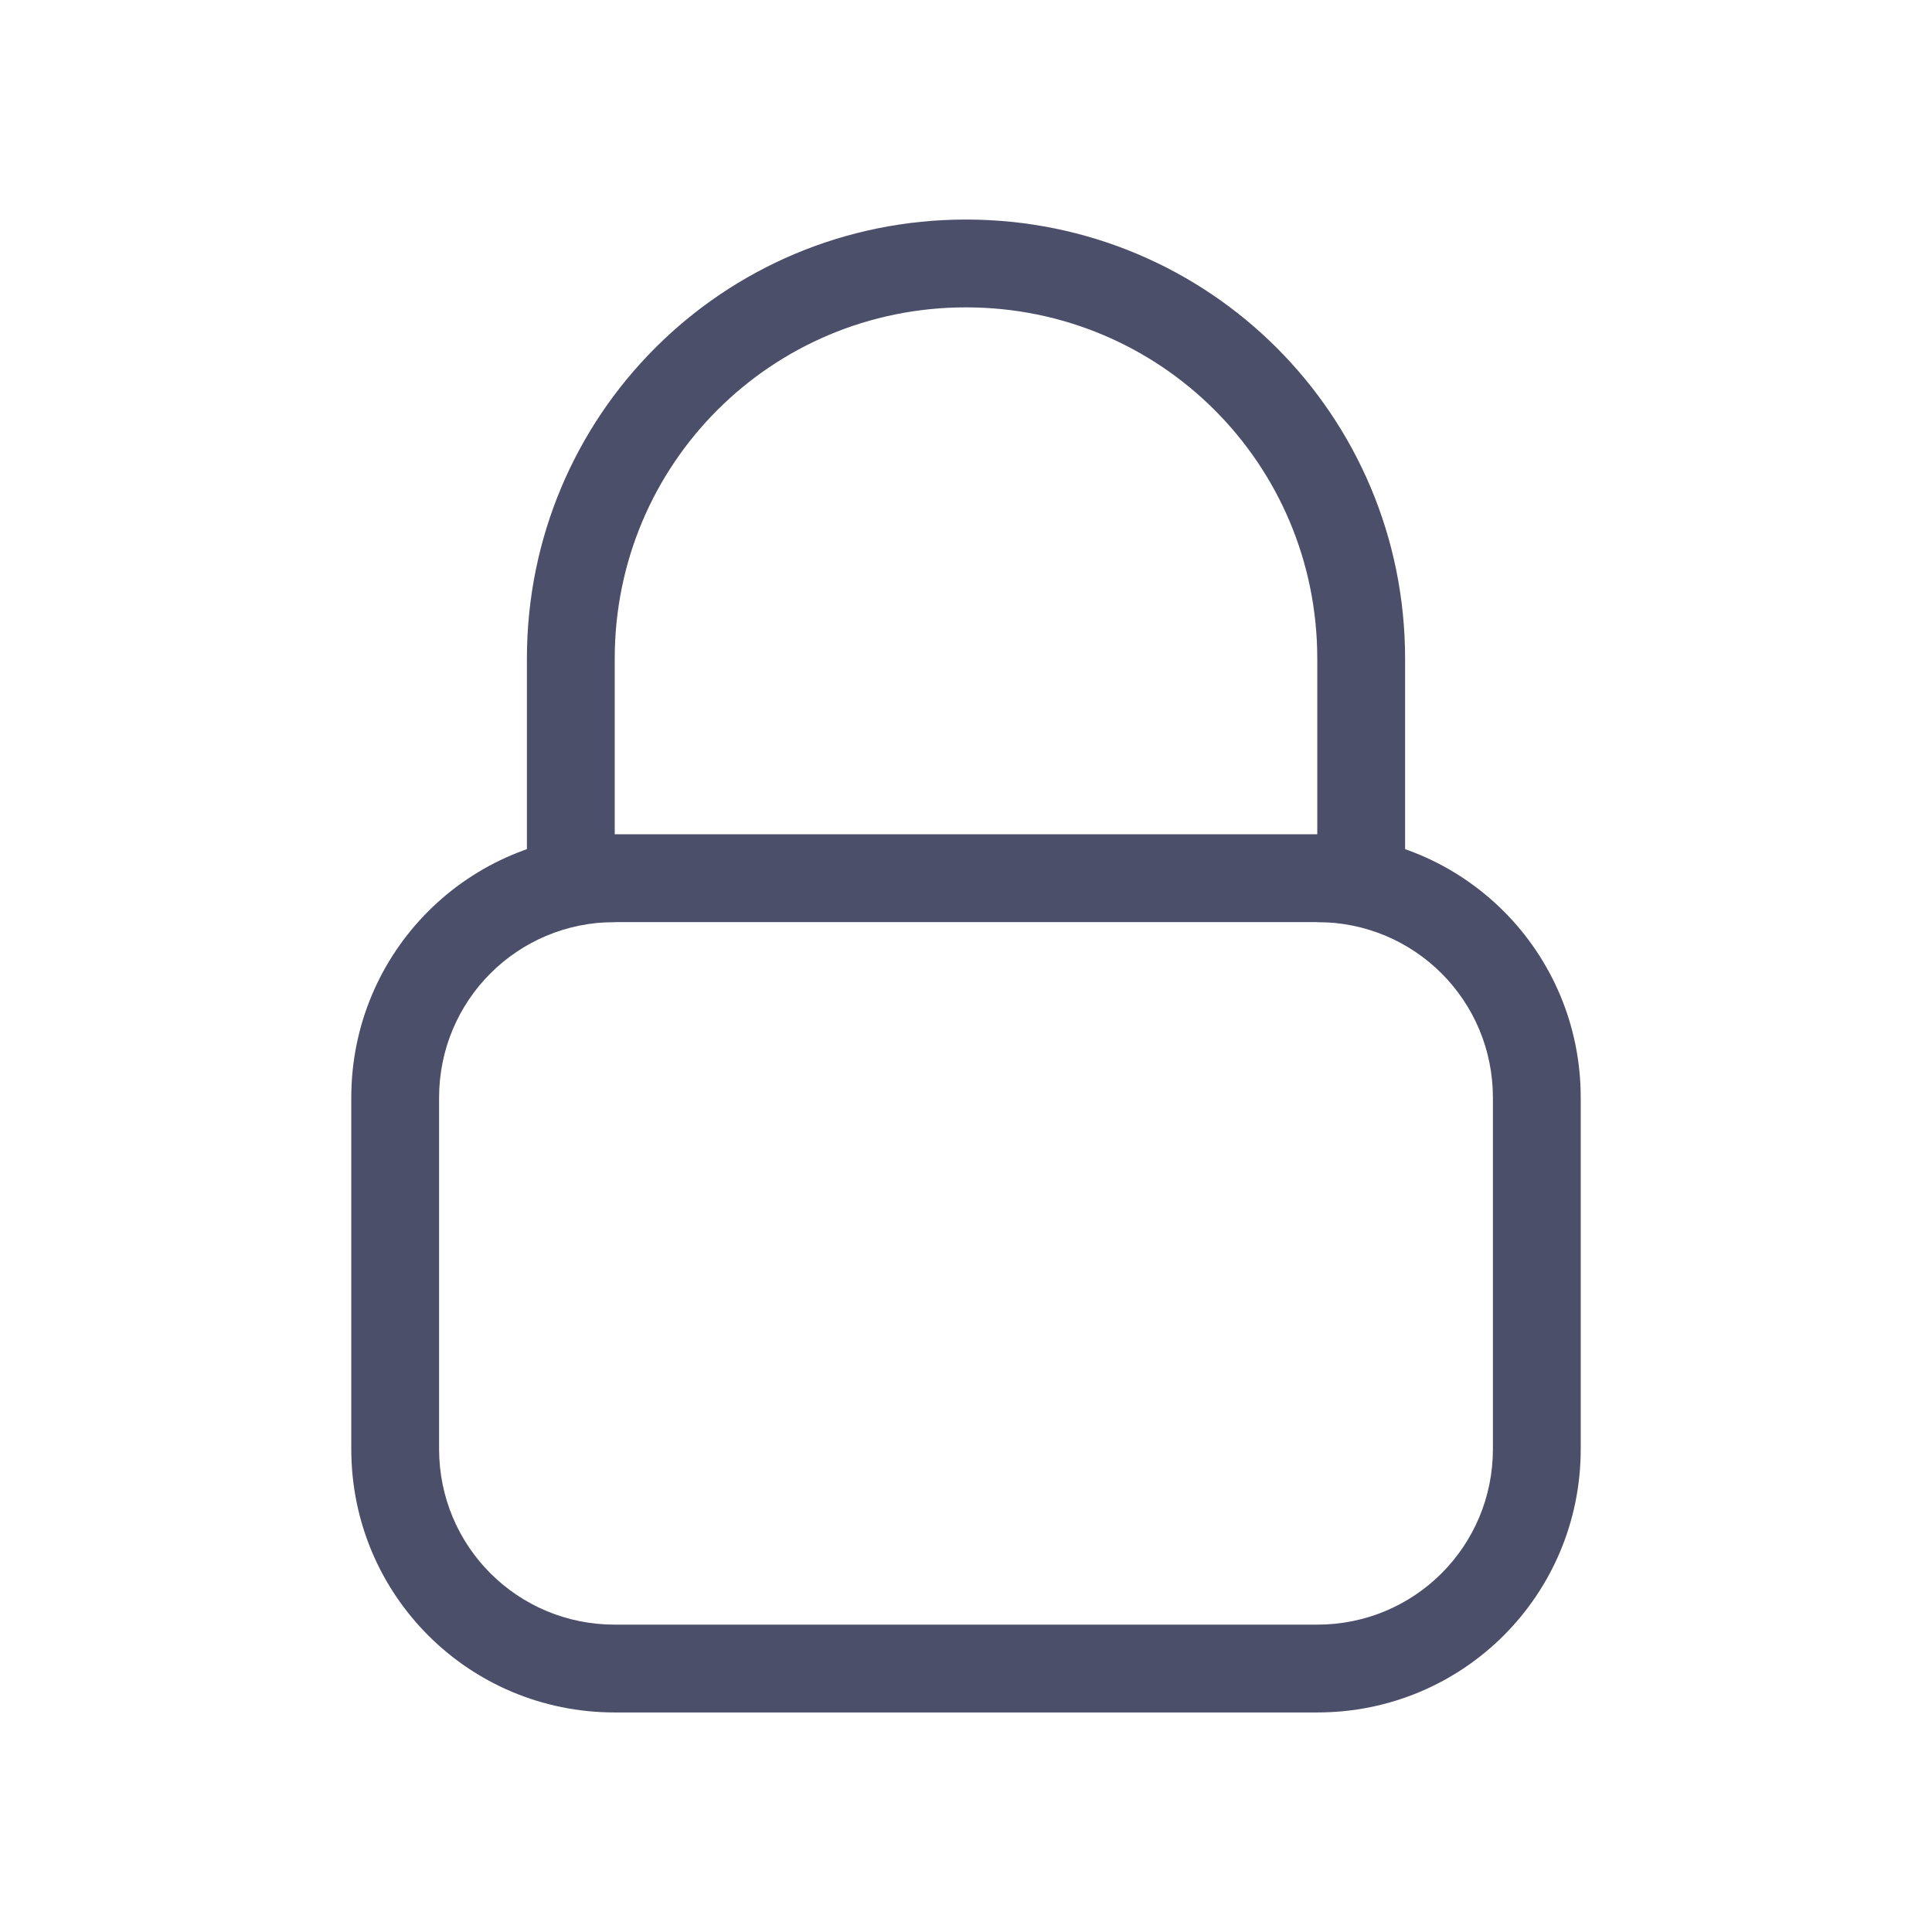 <?xml version="1.0" encoding="UTF-8" standalone="no"?>
<svg
   viewBox="0 0 22 22"
   version="1.1"
   id="svg8"
   sodipodi:docname="lock.svg"
   inkscape:version="1.2.2 (b0a8486541, 2022-12-01)"
   inkscape:export-filename="lock.png"
   inkscape:export-xdpi="96"
   inkscape:export-ydpi="96"
   xmlns:inkscape="http://www.inkscape.org/namespaces/inkscape"
   xmlns:sodipodi="http://sodipodi.sourceforge.net/DTD/sodipodi-0.dtd"
   xmlns="http://www.w3.org/2000/svg"
   xmlns:svg="http://www.w3.org/2000/svg">
  <defs
     id="defs12" />
  <sodipodi:namedview
     id="namedview10"
     pagecolor="#ffffff"
     bordercolor="#000000"
     borderopacity="0.25"
     inkscape:showpageshadow="2"
     inkscape:pageopacity="0.0"
     inkscape:pagecheckerboard="0"
     inkscape:deskcolor="#d1d1d1"
     showgrid="false"
     inkscape:zoom="31.409091"
     inkscape:cx="3.6931983"
     inkscape:cy="11.031838"
     inkscape:window-width="1600"
     inkscape:window-height="836"
     inkscape:window-x="0"
     inkscape:window-y="0"
     inkscape:window-maximized="1"
     inkscape:current-layer="svg8" />
  <g
     transform="translate(0,-3.39)"
     id="g6">
    <path
       d="m 7,12.89 c -1.662,0 -3,1.338 -3,3 v 4 c 0,1.662 1.338,3 3,3 H 15 c 1.662,0 3,-1.338 3,-3 v -4 c 0,-1.662 -1.338,-3 -3,-3 z m 0,1 H 15 c 1.108,0 2,0.892 2,2 v 4 c 0,1.108 -0.892,2 -2,2 H 7 c -1.108,0 -2,-0.892 -2,-2 v -4 c 0,-1.108 0.892,-2 2,-2 z"
       fill="#f8f8f2"
       id="path2"
       style="fill:#4c4f69;fill-opacity:1" />
    <path
       d="m 11,5.89 c -2.77,0 -5,2.23 -5,5 v 3 h 1 v -3 c 0,-2.216 1.784,-4 4,-4 2.216,0 4,1.784 4,4 v 3 h 1 v -3 C 16,8.12 13.77,5.89 11,5.89 Z"
       fill="#f8f8f2"
       id="path4"
       style="fill:#4c4f69;fill-opacity:1" />
  </g>
</svg>
